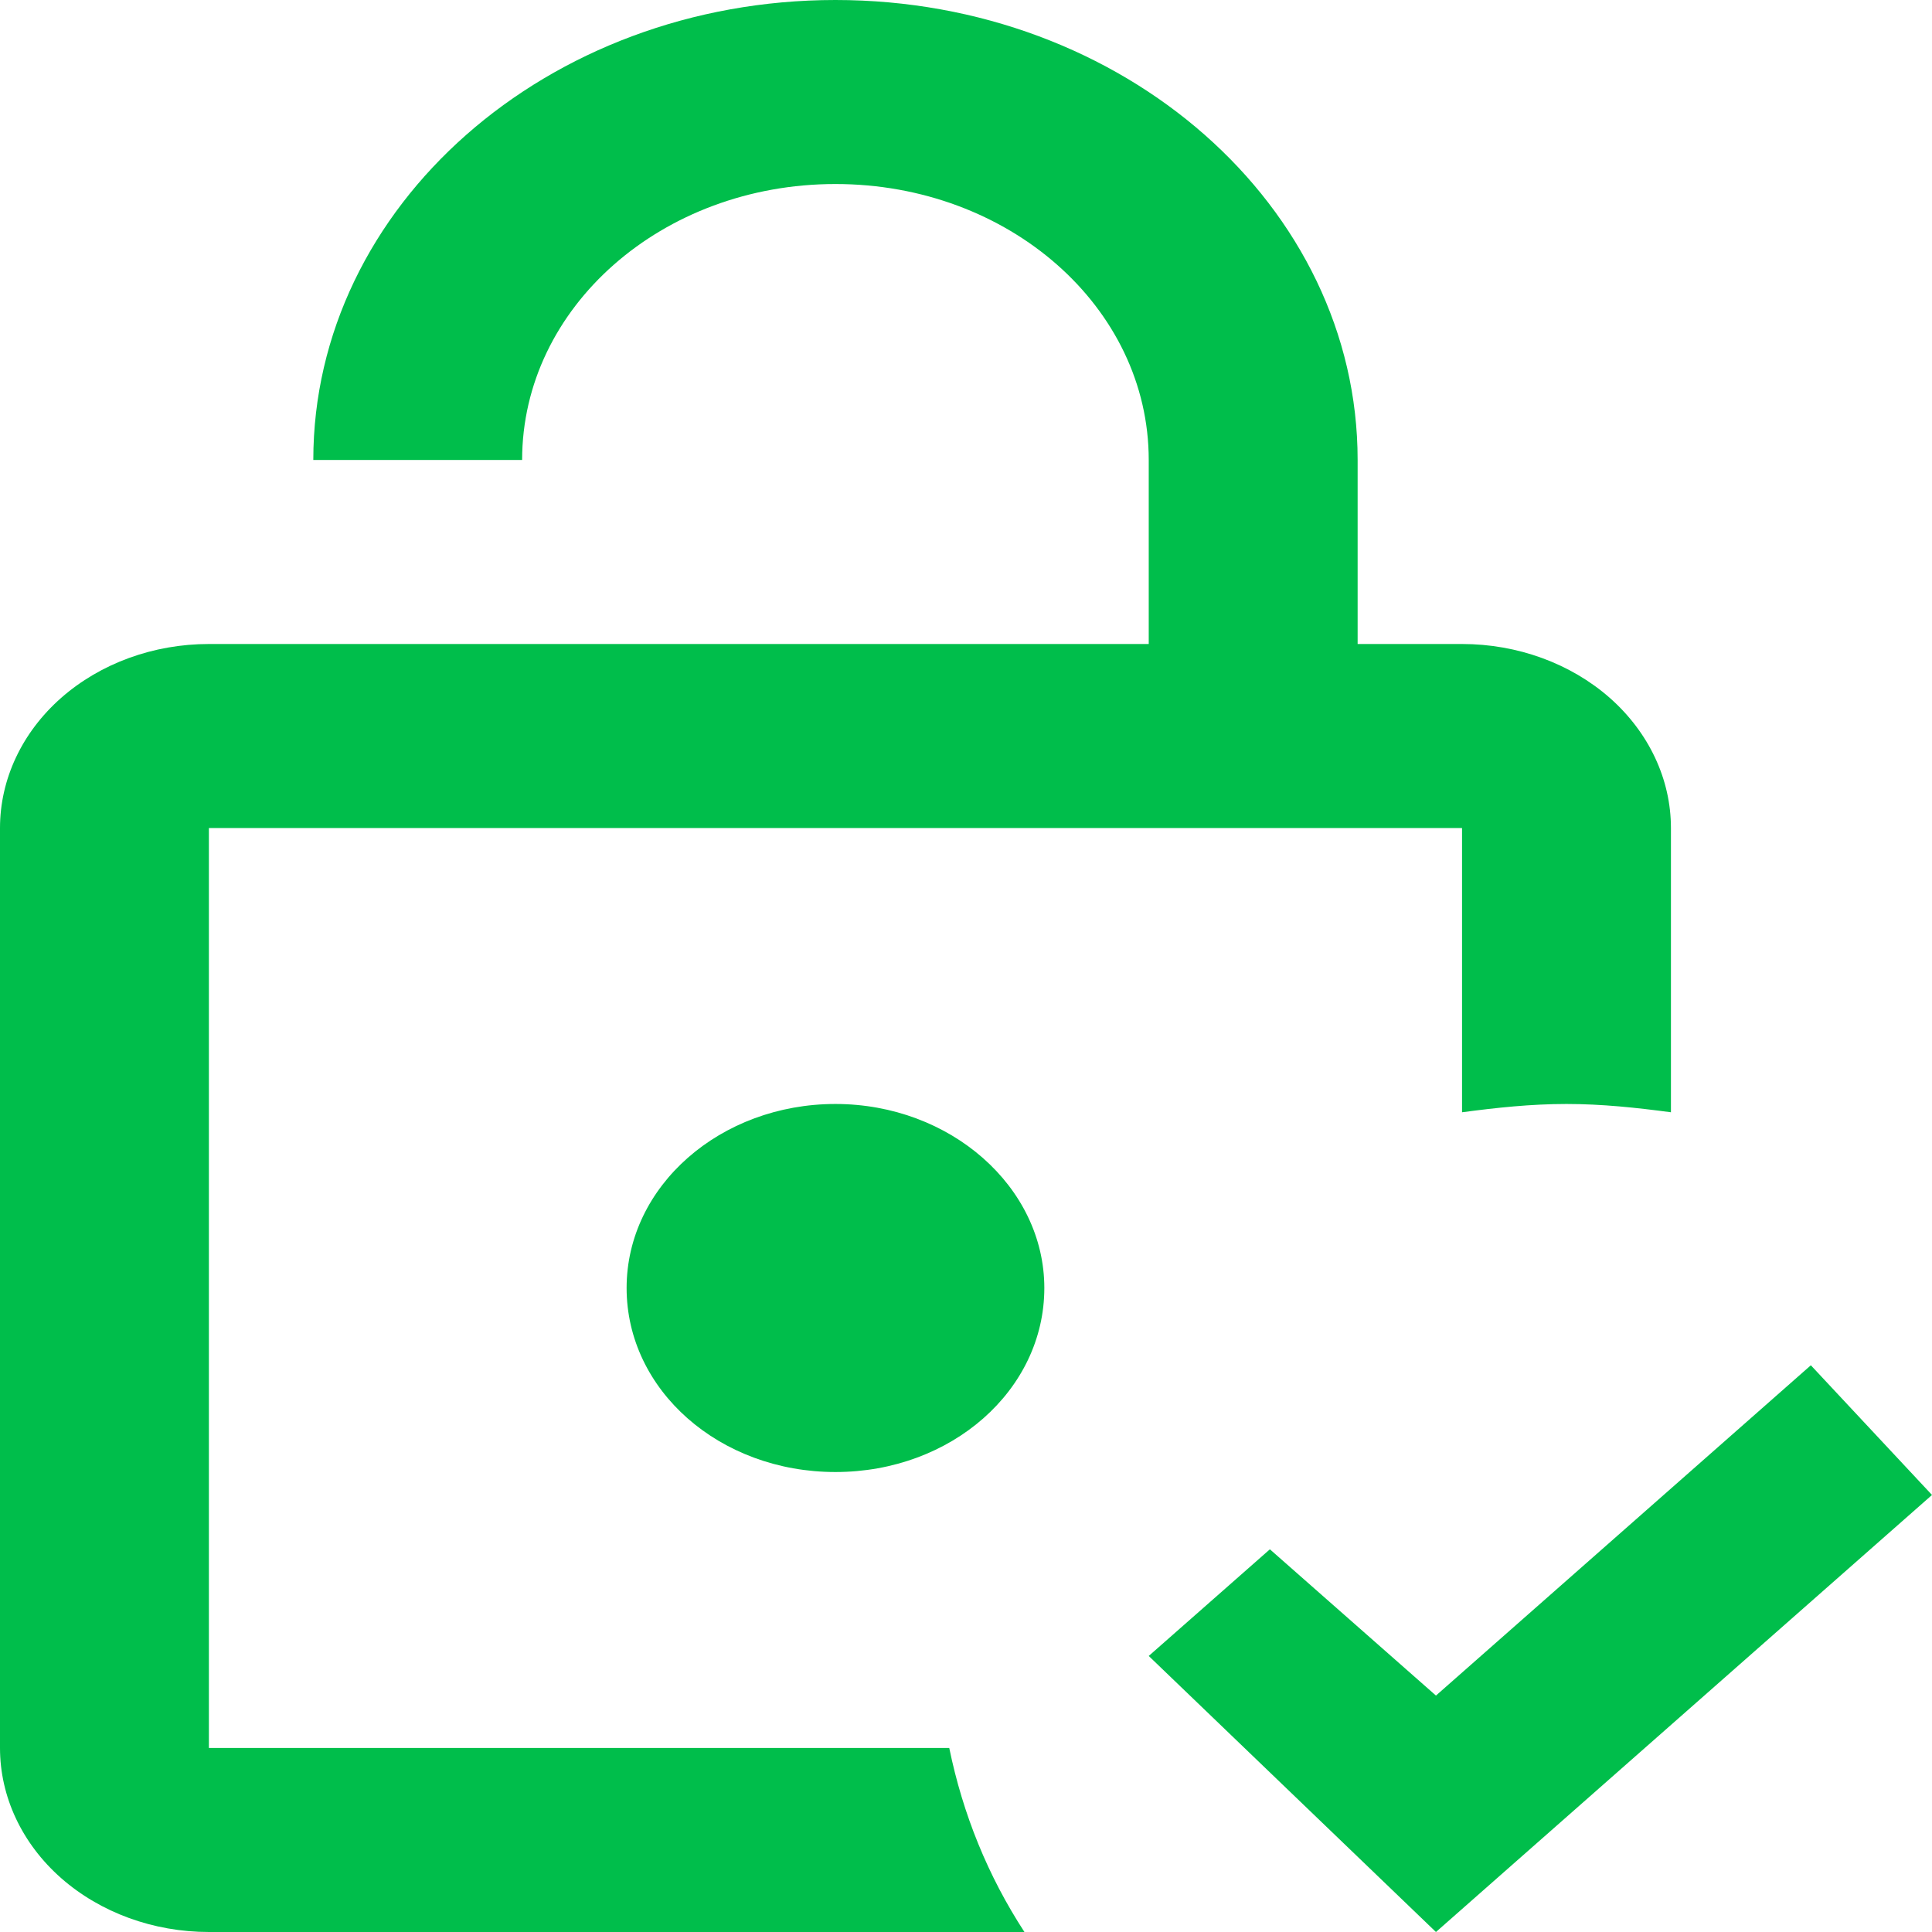 <svg width="24" height="24" viewBox="0 0 24 24" fill="none" xmlns="http://www.w3.org/2000/svg">
<path d="M12.973 16C12.973 17.269 11.818 18.286 10.378 18.286C8.938 18.286 7.784 17.269 7.784 16C7.784 14.731 8.951 13.714 10.378 13.714C11.805 13.714 12.973 14.743 12.973 16ZM2.595 21.714V10.286H18.162V13.817C18.59 13.76 19.018 13.714 19.459 13.714C19.901 13.714 20.329 13.76 20.757 13.817V10.286C20.757 9.68 20.483 9.098 19.997 8.669C19.51 8.241 18.85 8 18.162 8H16.865V5.714C16.865 2.56 13.959 0 10.378 0C6.798 0 3.892 2.56 3.892 5.714H6.486C6.486 3.817 8.225 2.286 10.378 2.286C12.532 2.286 14.27 3.817 14.27 5.714V8H2.595C1.906 8 1.247 8.241 0.76 8.669C0.273 9.098 0 9.68 0 10.286V21.714C0 22.32 0.273 22.902 0.76 23.331C1.247 23.759 1.906 24 2.595 24H12.726C12.272 23.303 11.961 22.537 11.792 21.714H2.595ZM22.495 16.96L17.838 21.063L15.775 19.246L14.27 20.571L17.838 24L24 18.571L22.495 16.96Z" fill="#00BE4B"/>
</svg>
